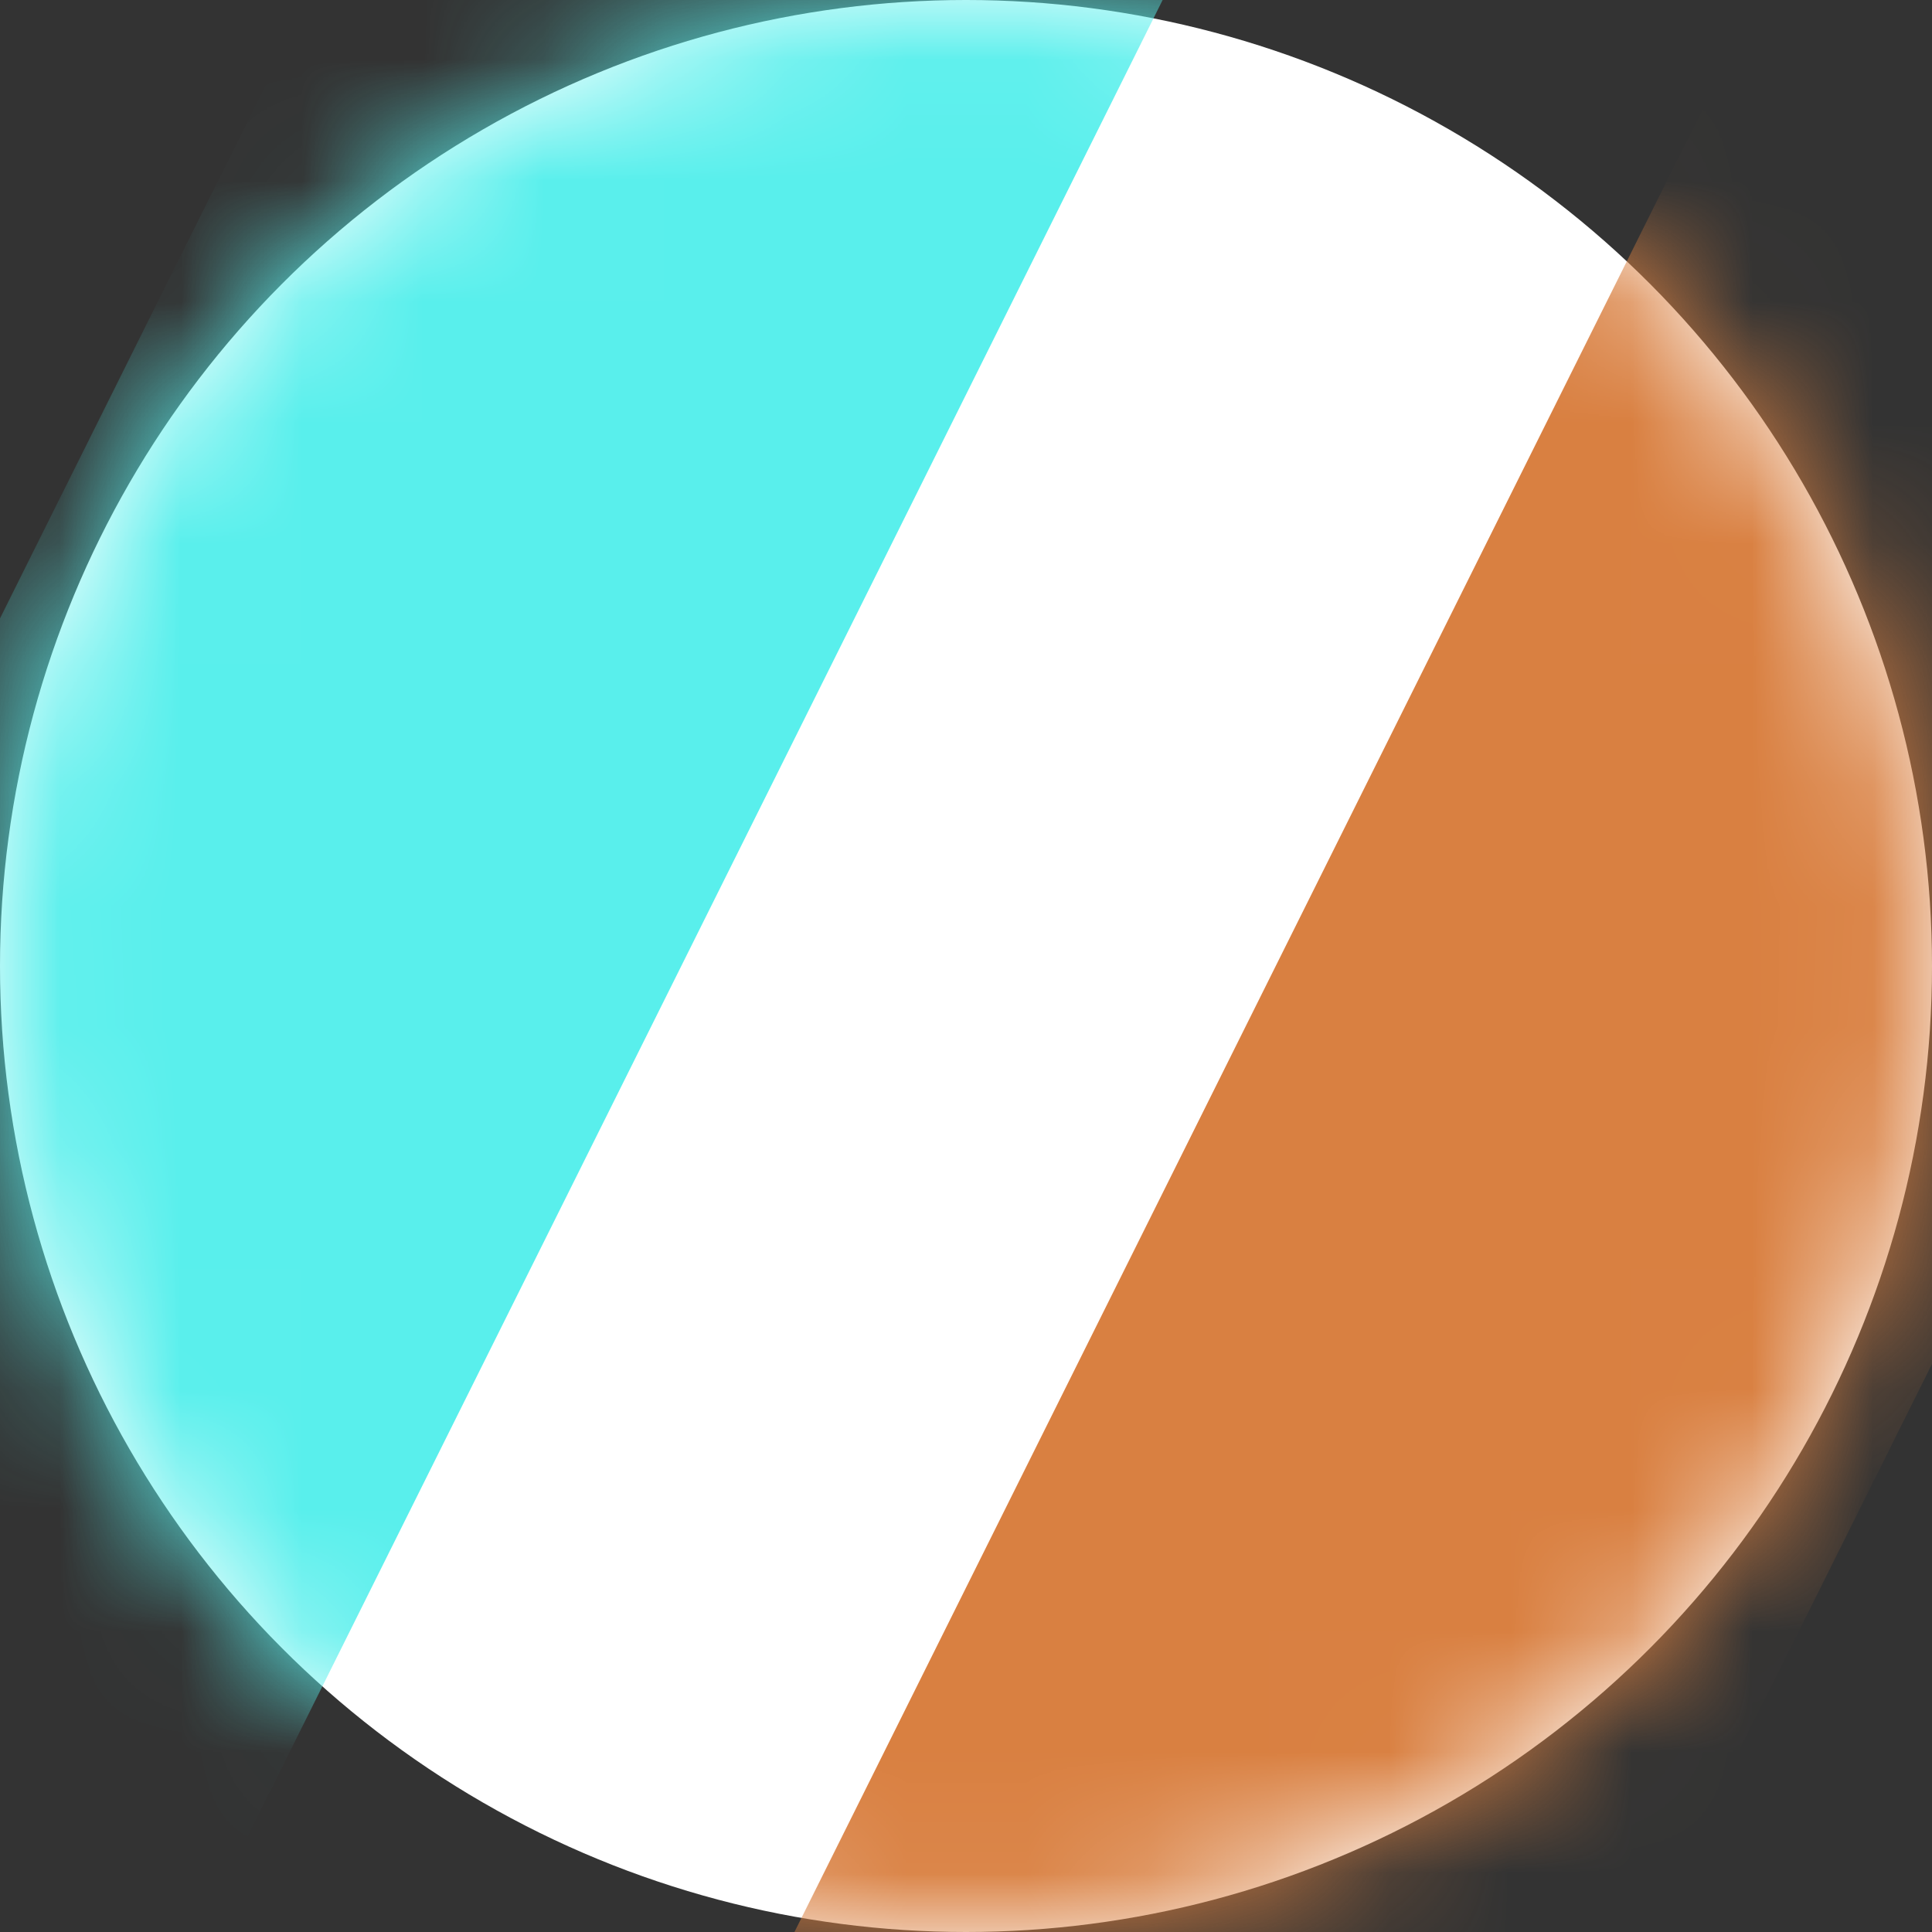 <svg width="16" height="16" viewBox="0 0 16 16" fill="none" xmlns="http://www.w3.org/2000/svg">
<rect x="0" y="0" width="16" height="16" fill="#333333" stroke="none"/>
<circle cx="8" cy="8" r="8" fill="white"/>
<mask id="mask0" mask-type="alpha" maskUnits="userSpaceOnUse" x="0" y="0" width="16" height="16">
<circle cx="8" cy="8" r="8" fill="white"/>
</mask>
<g mask="url(#mask0)">
<path fill-rule="evenodd" clip-rule="evenodd" d="M-5.114 18.417C-5.79 18.417 -6.216 17.597 -5.886 16.934L2.788 -0.474C3.257 -1.416 4.142 -2 5.102 -2H9.114C9.79 -2 10.216 -1.18 9.886 -0.517L1.212 16.891C0.743 17.834 -0.142 18.417 -1.102 18.417H-5.114Z" fill="#59EFEC"/>
<path fill-rule="evenodd" clip-rule="evenodd" d="M10.898 18.417H6.886C6.209 18.417 5.784 17.597 6.114 16.934L14.787 -0.474C15.257 -1.416 16.142 -2 17.102 -2H21.114C21.79 -2 22.216 -1.18 21.886 -0.517L13.212 16.891C12.743 17.834 11.858 18.417 10.898 18.417Z" fill="#D98041"/>
</g>
</svg>
